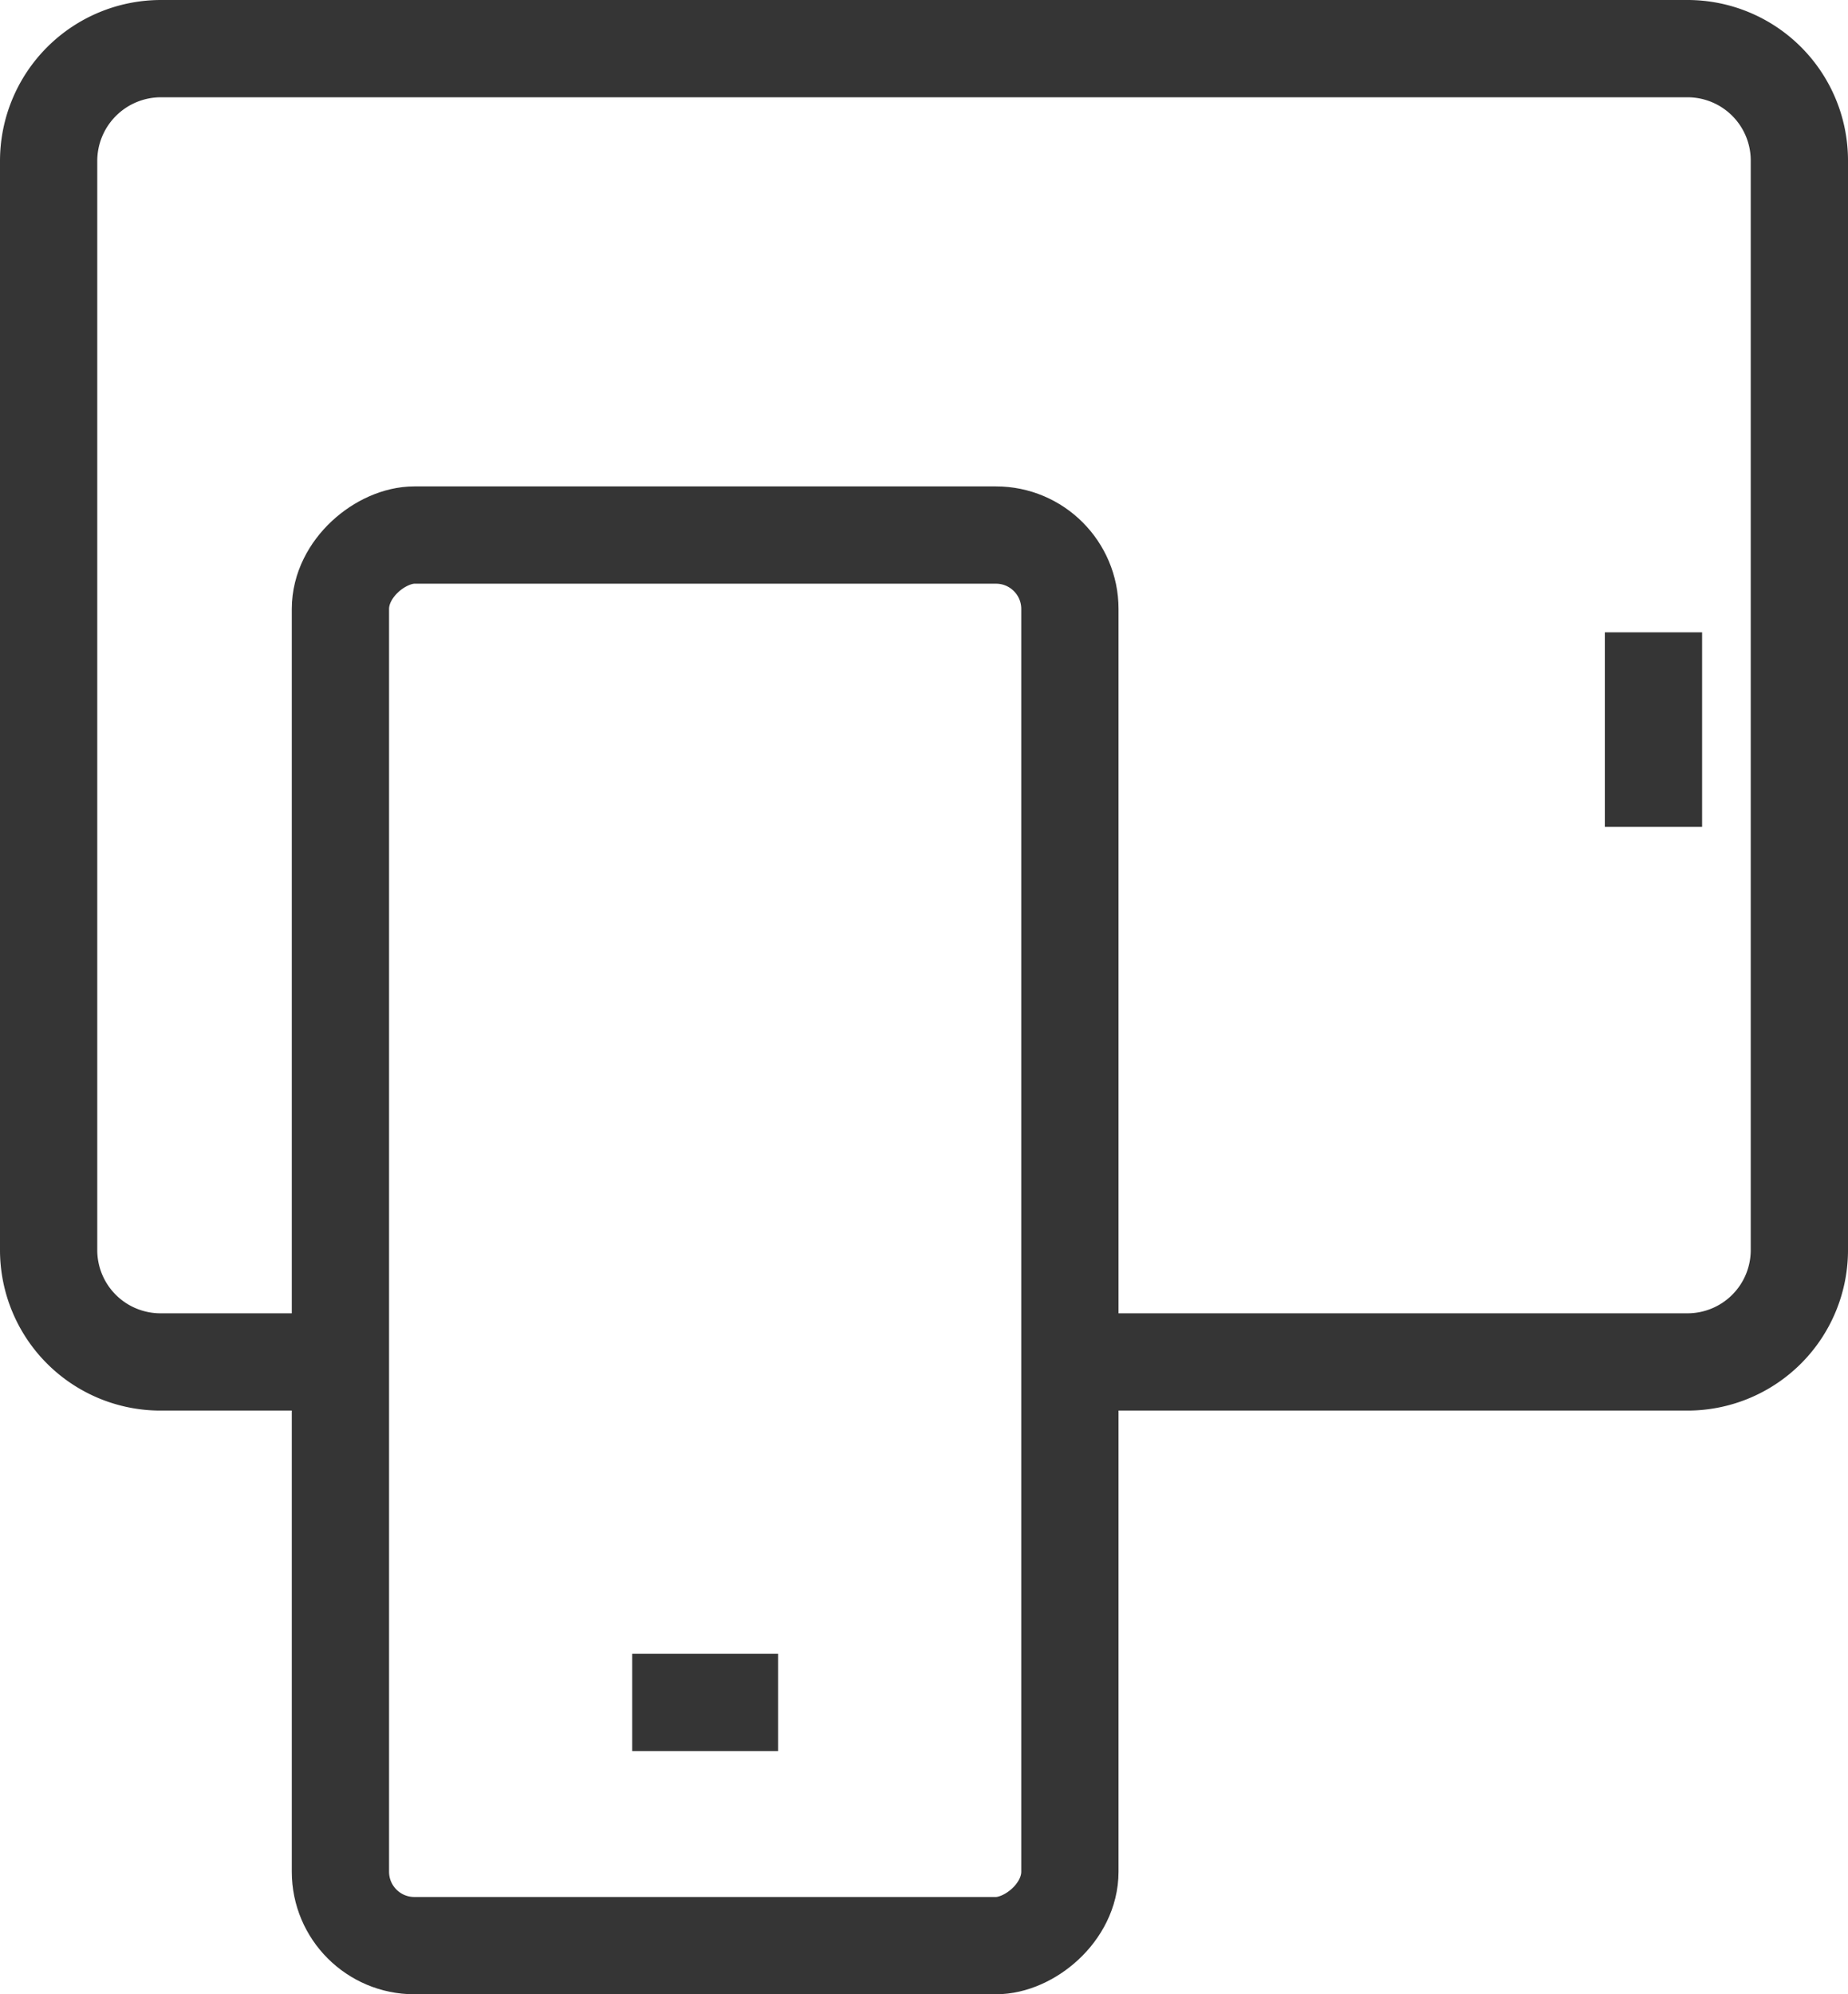 <svg xmlns="http://www.w3.org/2000/svg" viewBox="0 0 38 41"><defs><style>.cls-1{fill:none;stroke:#353535;stroke-miterlimit:10;stroke-width:2px;}</style></defs><title>2</title><g id="Layer_2" data-name="Layer 2"><g id="Layer_2-2" data-name="Layer 2"><path class="cls-1" d="M22,28H34.7A2.3,2.3,0,0,0,37,25.7V3.3A2.3,2.3,0,0,0,34.7,1H3.31A2.31,2.31,0,0,0,1,3.31V25.7A2.3,2.3,0,0,0,3.3,28H7"/><rect class="cls-1" y="18" width="29" height="15" rx="1.52" ry="1.52" transform="translate(-11 40) rotate(-90)"/><line class="cls-1" x1="13" y1="35" x2="16" y2="35"/><line class="cls-1" x1="34" y1="13" x2="34" y2="17"/></g></g></svg>
